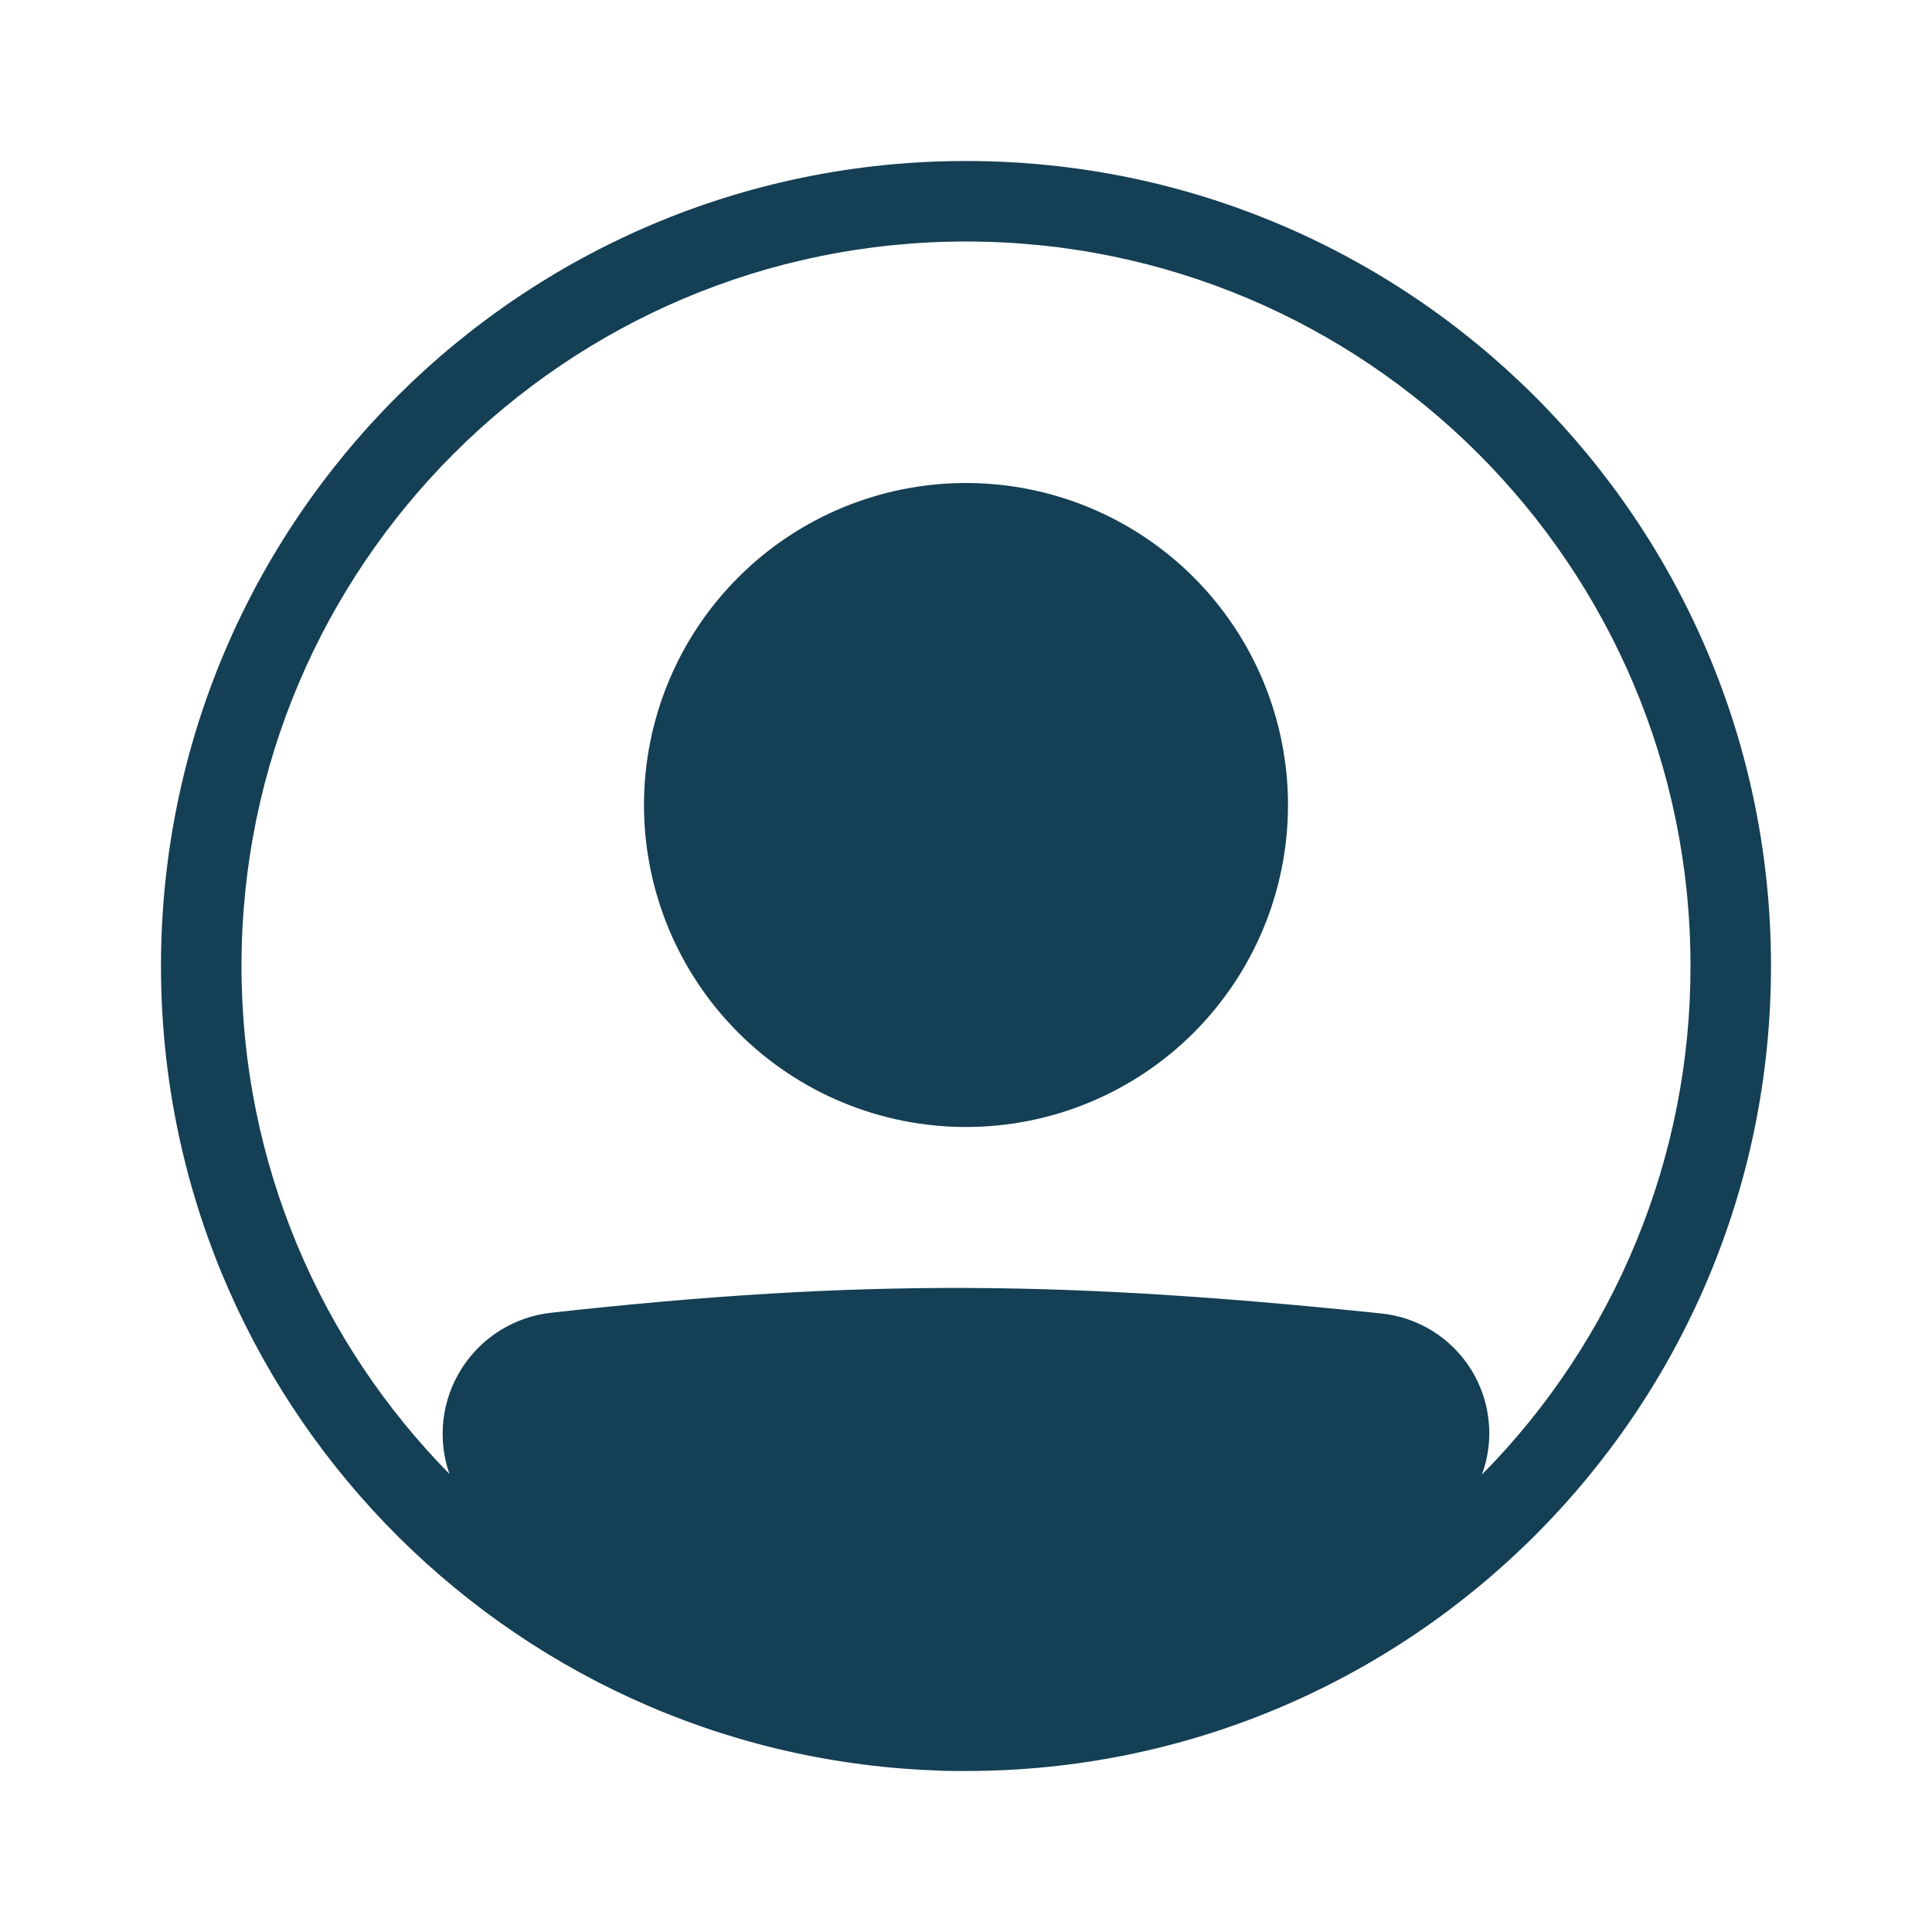 <svg width="200" height="200" viewBox="0 0 200 200" fill="none" xmlns="http://www.w3.org/2000/svg">
<g id="healthicons:ui-user-profile">
<g id="Group">
<path id="Vector" d="M133.333 83.333C133.333 92.174 129.821 100.652 123.57 106.904C117.319 113.155 108.84 116.667 100 116.667C91.159 116.667 82.681 113.155 76.43 106.904C70.178 100.652 66.666 92.174 66.666 83.333C66.666 74.493 70.178 66.014 76.43 59.763C82.681 53.512 91.159 50 100 50C108.84 50 117.319 53.512 123.57 59.763C129.821 66.014 133.333 74.493 133.333 83.333Z" fill="#143F54"/>
<path id="Vector_2" fill-rule="evenodd" clip-rule="evenodd" d="M96.6 183.267C52.154 181.483 16.666 144.883 16.666 100C16.666 53.975 53.975 16.667 100 16.667C146.025 16.667 183.333 53.975 183.333 100C183.333 146.025 146.025 183.333 100 183.333C99.619 183.336 99.239 183.336 98.858 183.333C98.104 183.333 97.35 183.308 96.6 183.267ZM46.525 152.583C45.902 150.794 45.69 148.887 45.904 147.005C46.119 145.122 46.755 143.313 47.765 141.709C48.775 140.106 50.133 138.751 51.738 137.745C53.343 136.738 55.154 136.106 57.037 135.896C89.521 132.3 110.679 132.625 143.004 135.971C144.889 136.167 146.705 136.791 148.313 137.795C149.921 138.8 151.278 140.157 152.282 141.765C153.286 143.374 153.909 145.189 154.105 147.075C154.301 148.96 154.064 150.866 153.412 152.646C167.266 138.629 175.025 119.708 175 100C175 58.579 141.421 25 100 25C58.579 25 25 58.579 25 100C25 120.483 33.212 139.05 46.525 152.583Z" fill="#143F54"/>
</g>
</g>
</svg>
